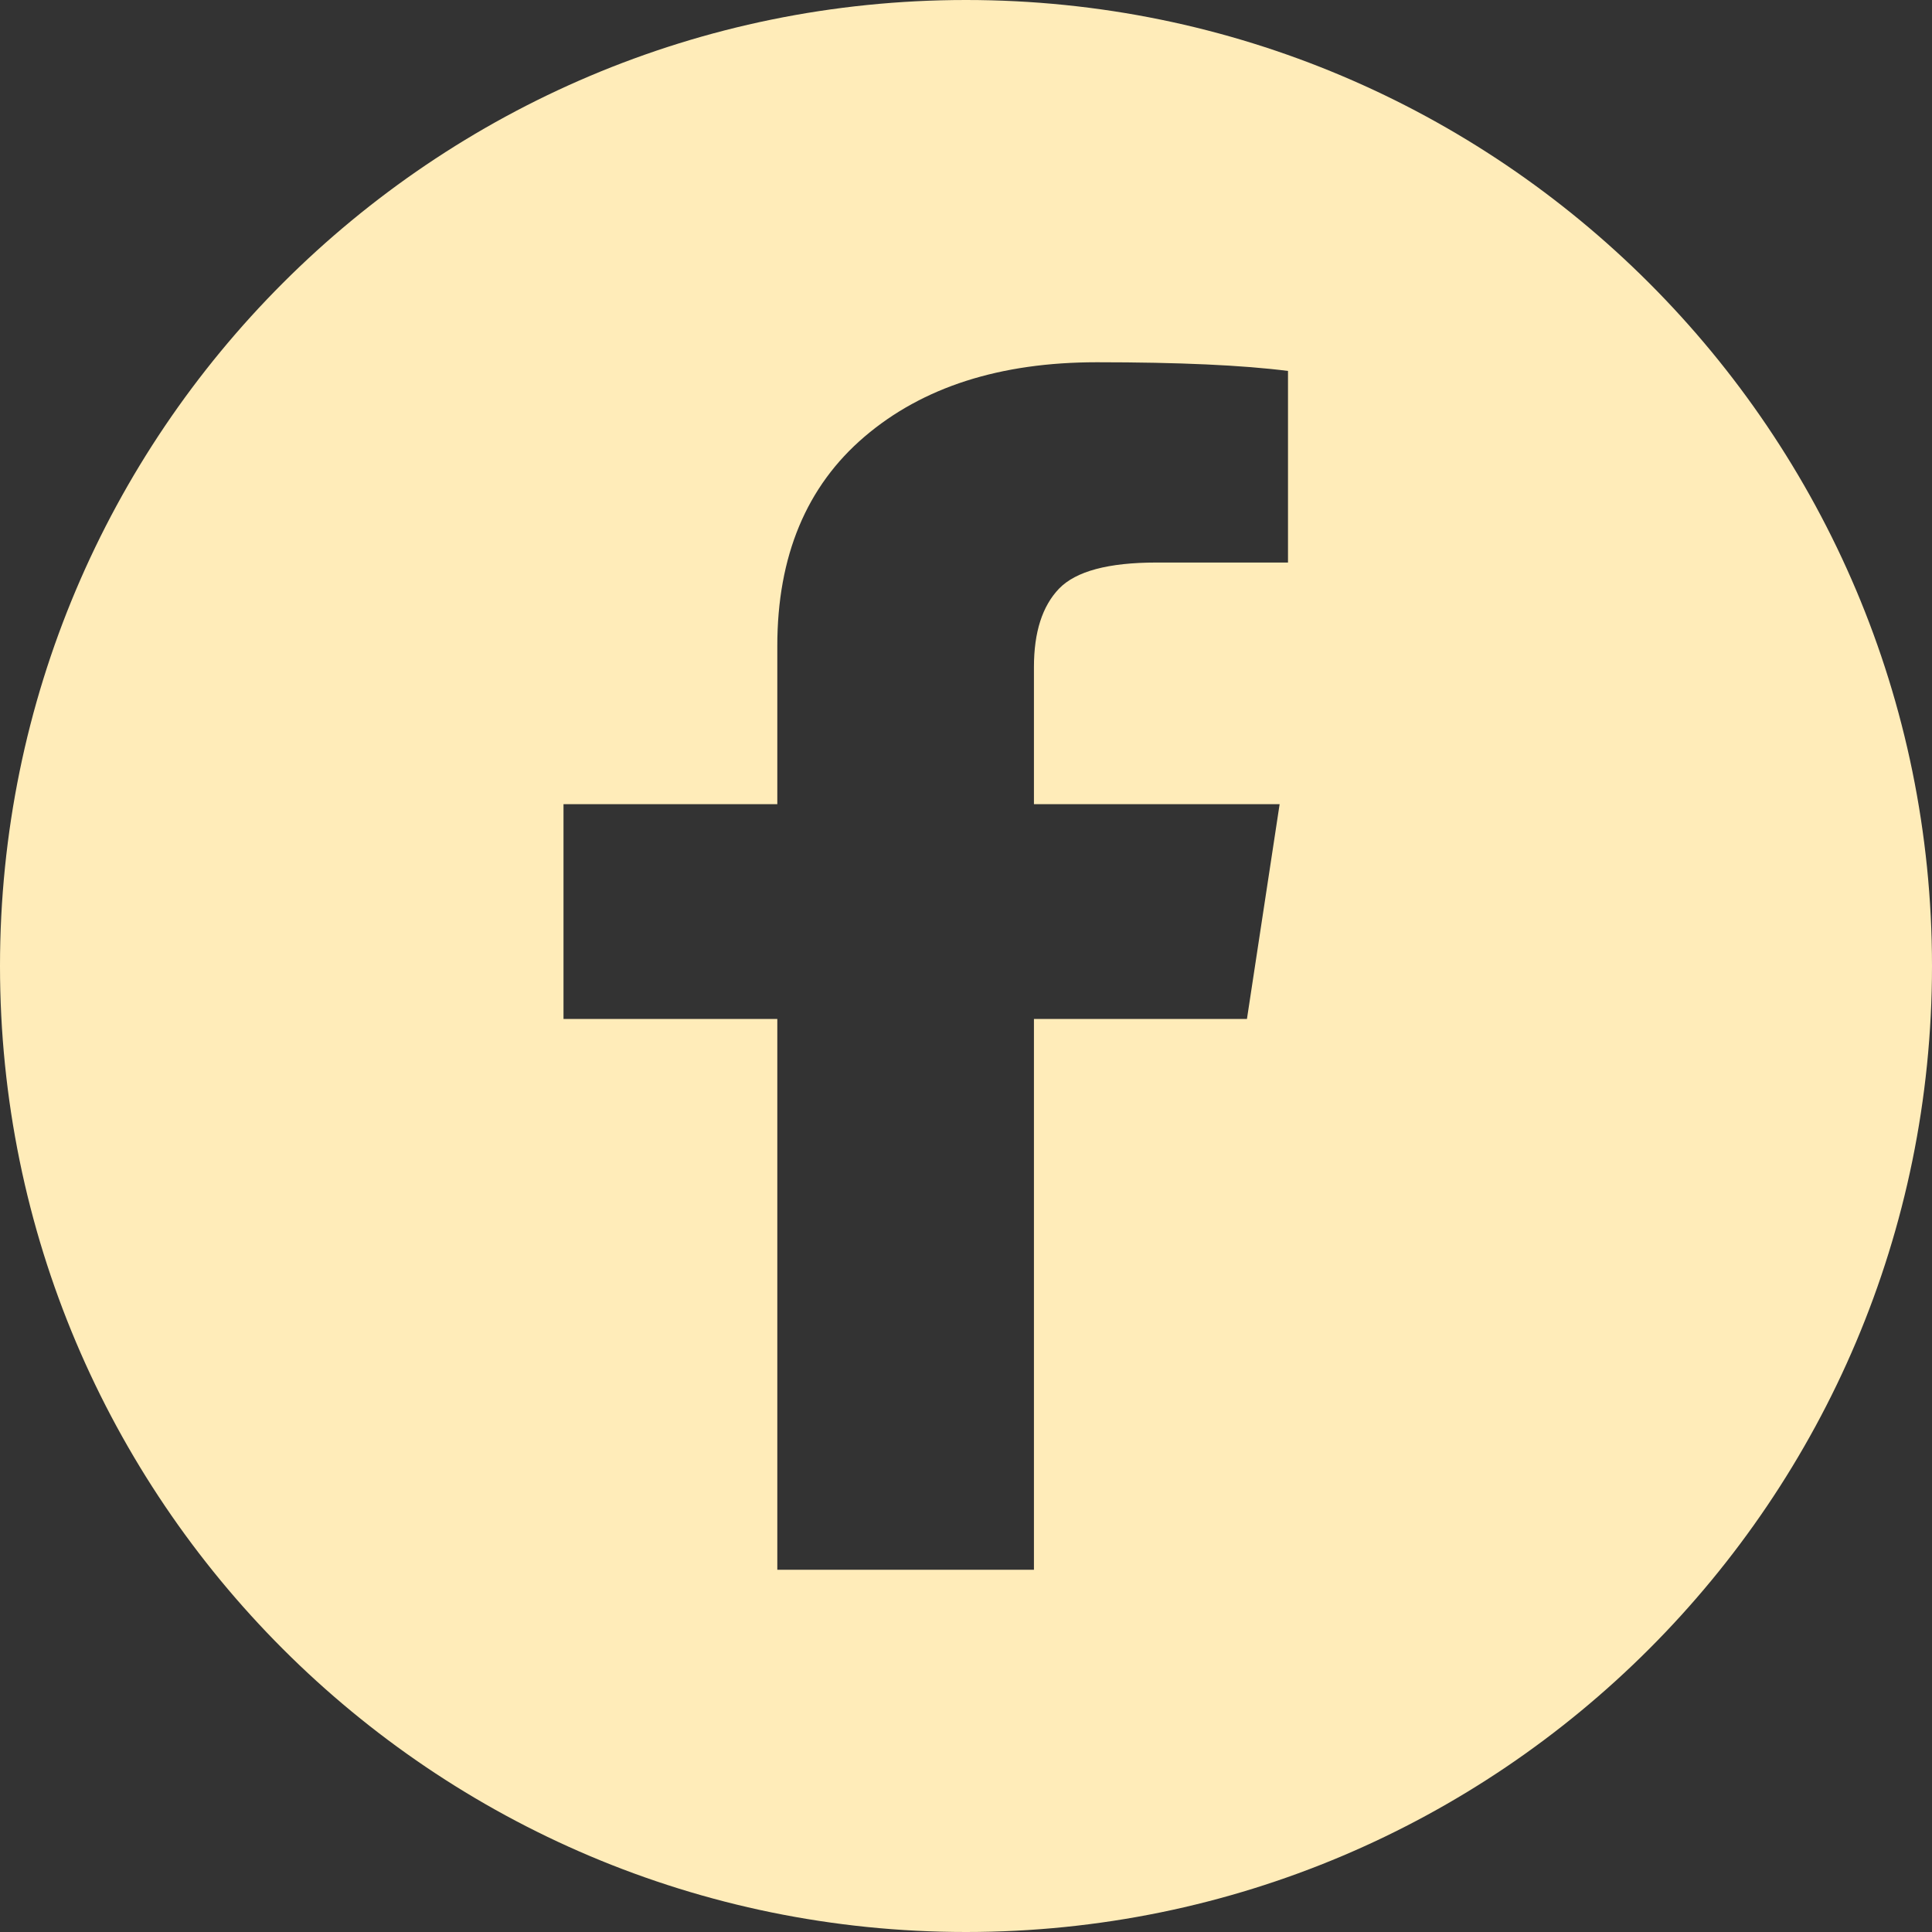 <svg width="24" height="24" viewBox="0 0 24 24" fill="none" xmlns="http://www.w3.org/2000/svg">
<rect x="0" y="0" width="24" height="24" fill="#333333" stroke="none"/>
<path fill-rule="evenodd" clip-rule="evenodd" d="M12 24C18.627 24 24 18.627 24 12C24 5.373 18.627 0 12 0C5.373 0 0 5.373 0 12C0 18.627 5.373 24 12 24ZM16 4.608C15.438 4.536 14.646 4.5 13.625 4.5C12.424 4.5 11.462 4.808 10.74 5.424C10.018 6.04 9.656 6.907 9.656 8.025V9.99H7V12.658H9.656V19.5H12.844V12.658H15.49L15.896 9.99H12.844V8.286C12.844 7.853 12.948 7.529 13.156 7.312C13.365 7.096 13.768 6.988 14.365 6.988H16V4.608Z" fill="#FFECB9"/>
</svg>
